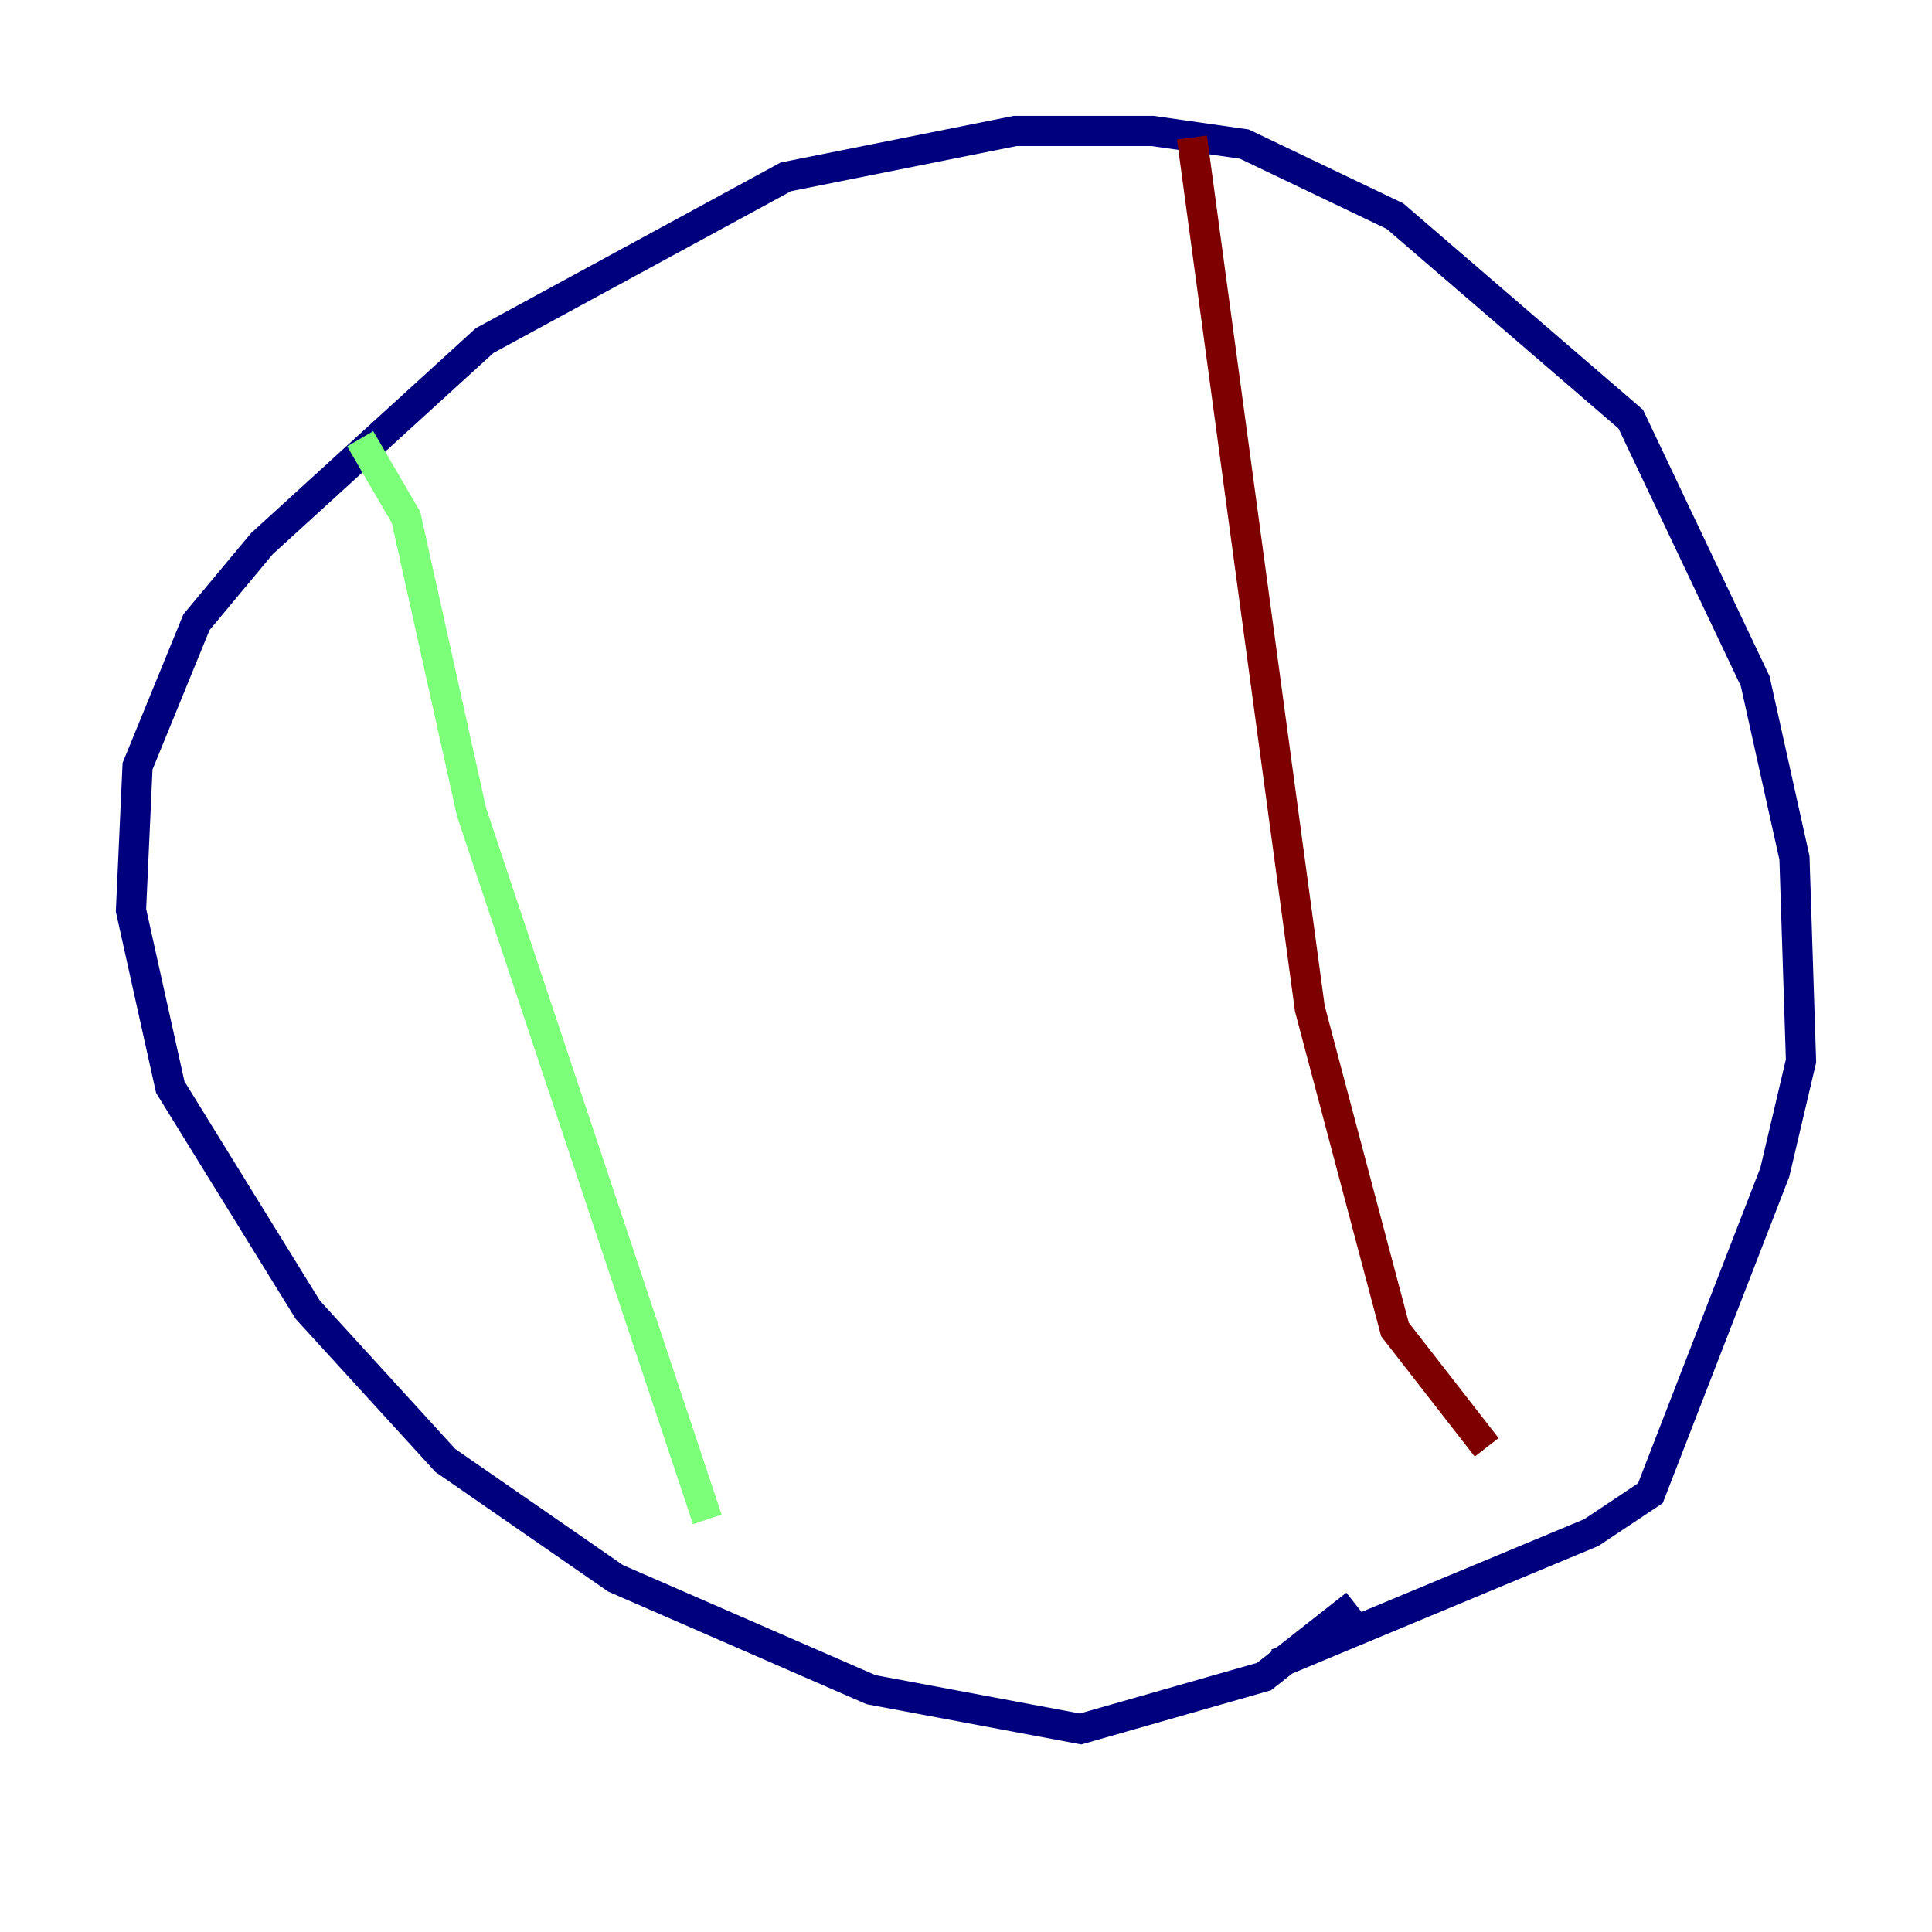<?xml version="1.0" encoding="utf-8" ?>
<svg baseProfile="tiny" height="128" version="1.2" viewBox="0,0,128,128" width="128" xmlns="http://www.w3.org/2000/svg" xmlns:ev="http://www.w3.org/2001/xml-events" xmlns:xlink="http://www.w3.org/1999/xlink"><defs /><polyline fill="none" points="89.817,106.305 83.742,111.078 71.593,114.549 57.709,111.946 40.786,104.57 29.505,96.759 20.393,86.78 11.281,72.027 8.678,60.312 9.112,50.766 13.017,41.22 17.356,36.014 32.108,22.563 52.068,11.715 67.254,8.678 76.366,8.678 82.441,9.546 92.42,14.319 108.041,27.77 116.285,45.125 118.888,56.841 119.322,70.291 117.586,77.668 109.342,98.929 105.437,101.532 84.61,110.21" stroke="#00007f" stroke-width="2" /><polyline fill="none" points="23.864,29.071 26.902,34.278 31.241,53.803 46.861,100.664" stroke="#7cff79" stroke-width="2" /><polyline fill="none" points="78.969,9.112 86.78,66.82 92.42,88.081 98.495,95.891" stroke="#7f0000" stroke-width="2" /></svg>